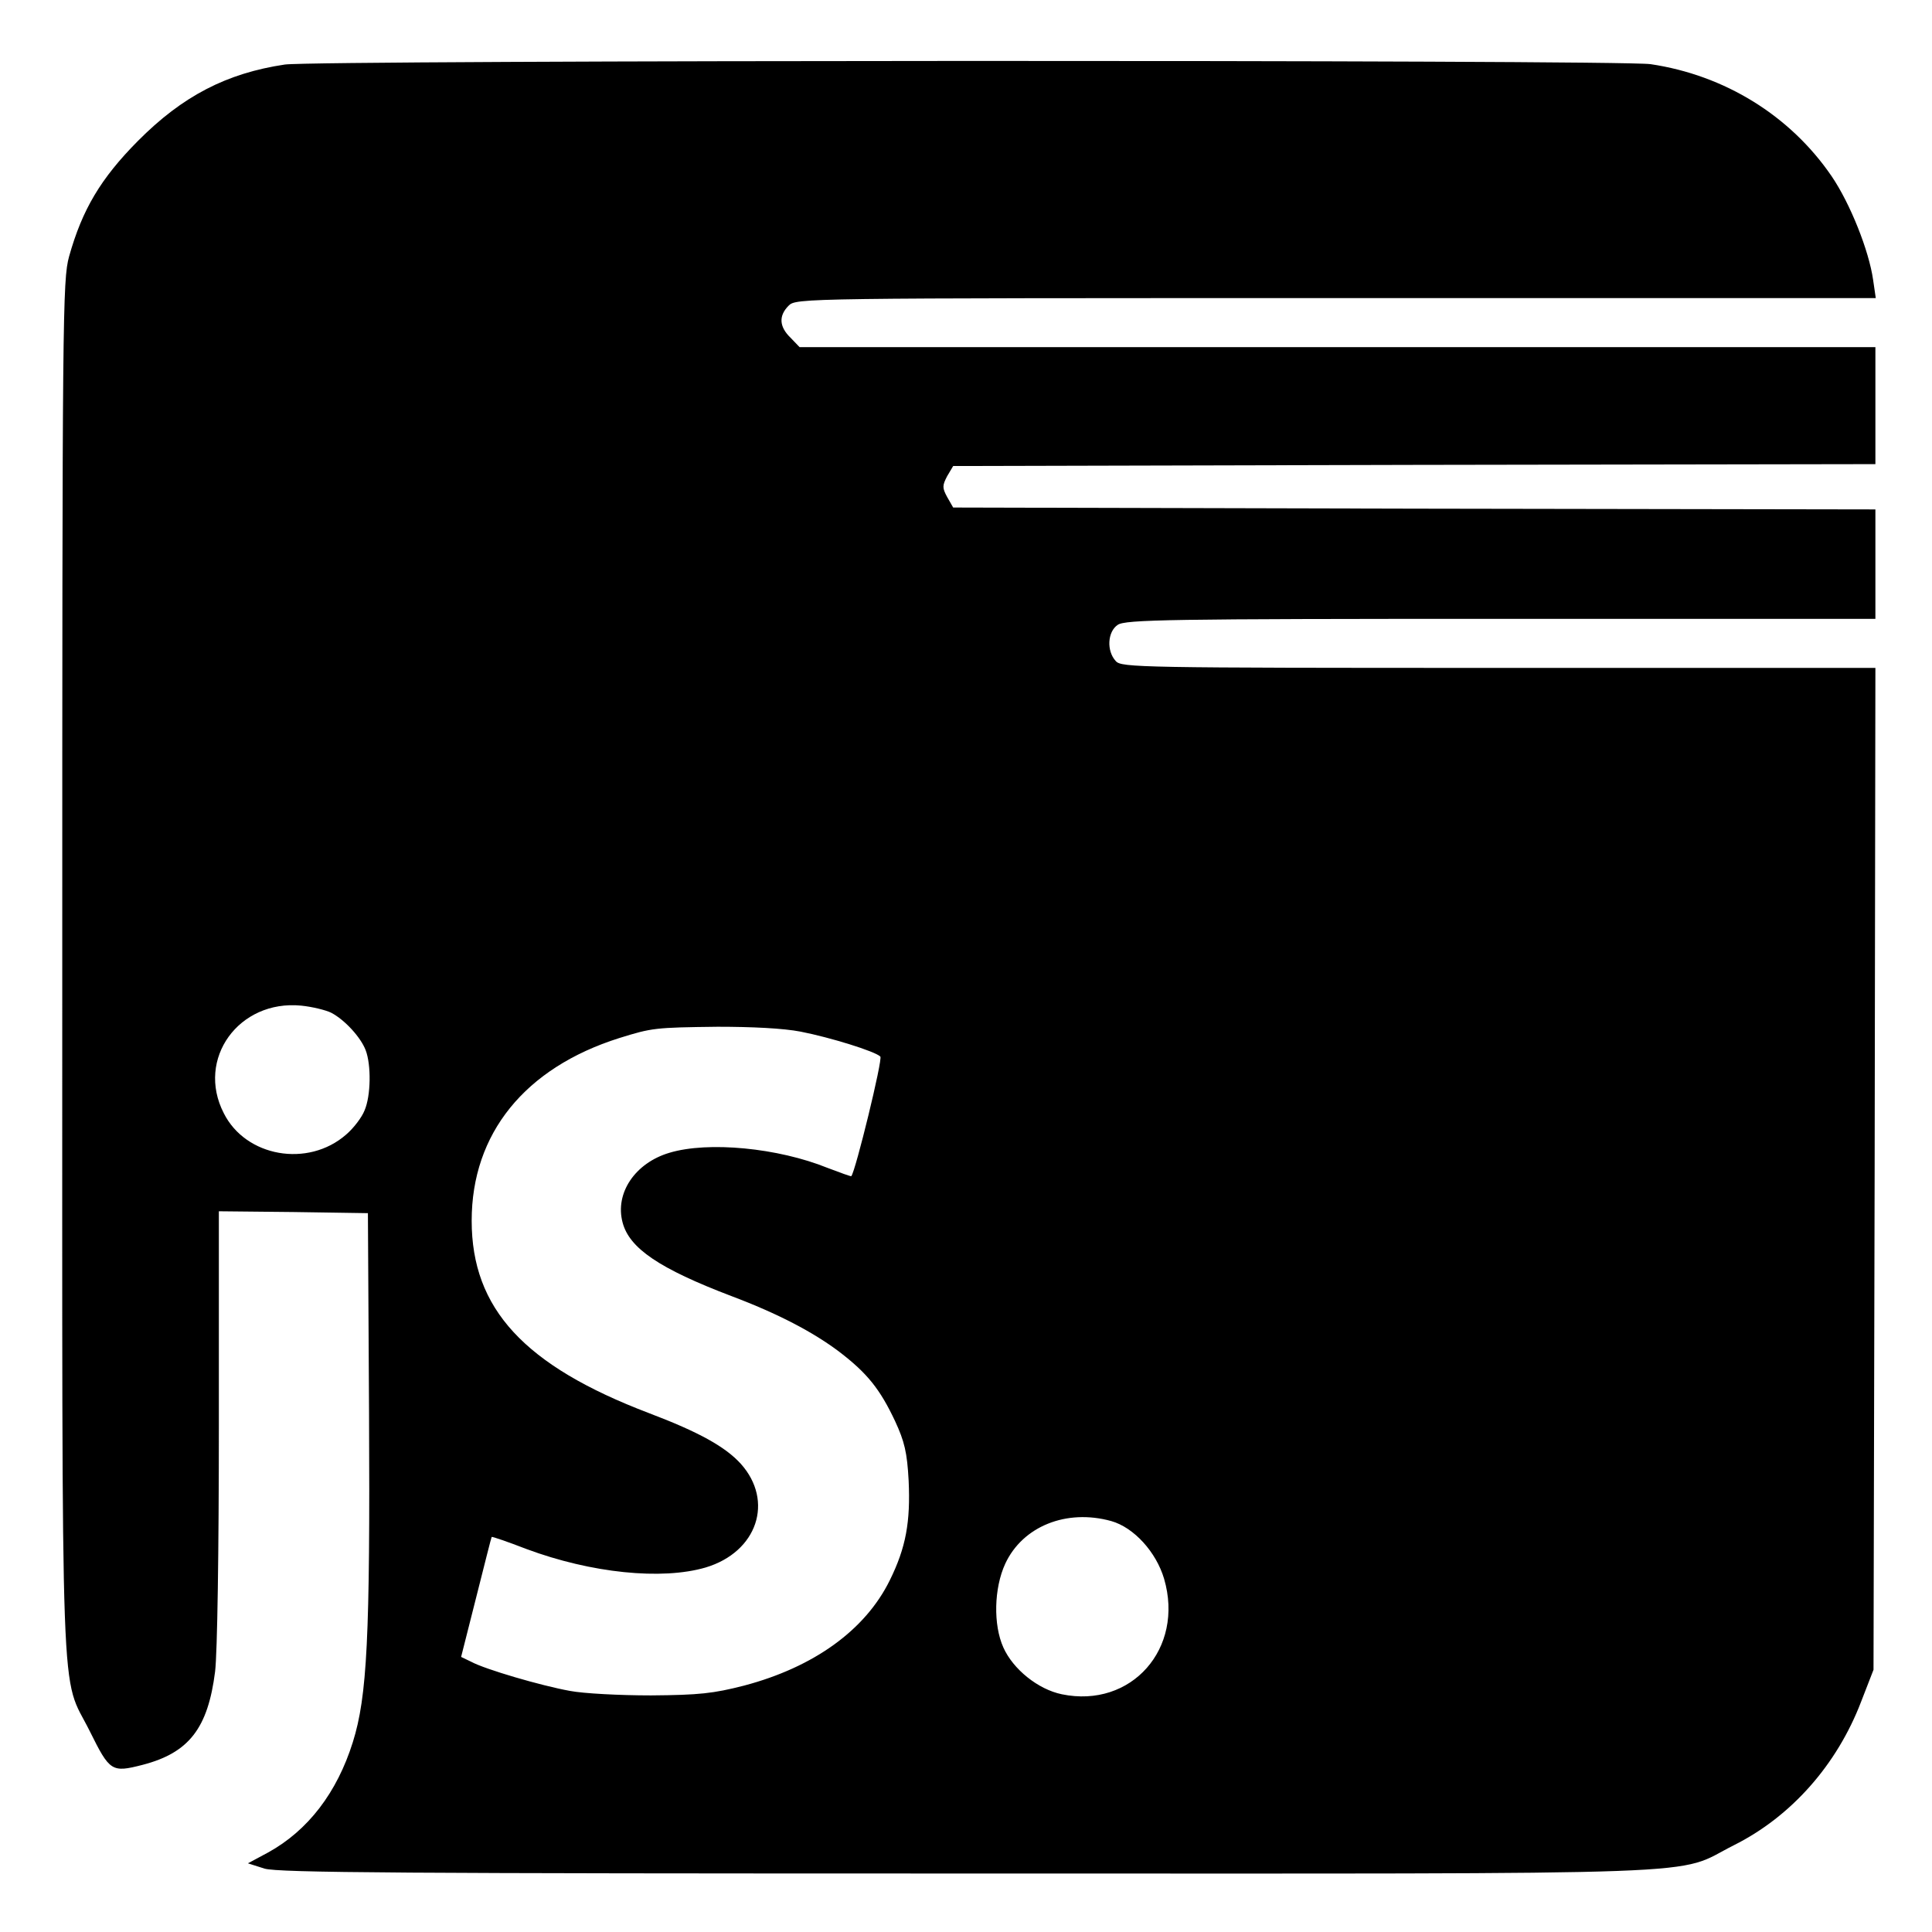 <?xml version="1.0" standalone="no"?>
<!DOCTYPE svg PUBLIC "-//W3C//DTD SVG 20010904//EN"
 "http://www.w3.org/TR/2001/REC-SVG-20010904/DTD/svg10.dtd">
<svg version="1.0" xmlns="http://www.w3.org/2000/svg"
 width="512pt" height="512pt" viewBox="0 0 512 512"
 preserveAspectRatio="xMidYMid meet">
<g transform="translate(0,512) scale(0.1,-0.1)"
fill="#000000" stroke="none">
<path d="M755 4949 c-154 -23 -271 -83 -390 -203 -98 -99 -147 -181 -182 -306
-17 -62 -18 -155 -18 -1885 0 -2040 -6 -1864 73 -2023 53 -107 58 -110 140
-89 123 32 173 97 192 247 6 49 10 320 10 652 l0 568 198 -2 197 -3 3 -530 c3
-594 -5 -751 -43 -872 -42 -134 -119 -234 -224 -292 l-54 -29 44 -14 c36 -11
375 -13 1864 -13 2043 0 1867 -7 2030 75 152 76 273 213 337 380 l33 85 3
1328 2 1327 -998 0 c-955 0 -1000 1 -1015 18 -25 27 -22 78 5 96 20 14 133 16
1015 16 l993 0 0 145 0 145 -1222 2 -1222 3 -16 28 c-13 24 -13 30 0 55 l16
27 1222 3 1222 2 0 155 0 155 -1425 0 -1426 0 -24 25 c-30 29 -32 58 -5 85 20
20 33 20 1451 20 l1430 0 -7 48 c-11 78 -61 203 -110 275 -110 161 -284 268
-480 297 -86 12 -3533 11 -3619 -1z m123 -2513 c36 -19 78 -65 91 -99 15 -39
14 -121 -3 -160 -7 -18 -29 -47 -49 -64 -101 -88 -266 -59 -324 57 -74 144 40
301 205 285 30 -3 66 -12 80 -19z m1244 -50 c77 -15 197 -52 211 -66 7 -6 -66
-305 -77 -317 -1 -1 -29 9 -63 22 -131 53 -316 71 -419 40 -91 -27 -145 -107
-124 -185 18 -68 97 -122 289 -195 122 -46 216 -95 286 -148 73 -56 107 -98
147 -183 25 -54 32 -83 36 -158 5 -109 -7 -177 -50 -264 -65 -132 -201 -230
-386 -279 -82 -21 -119 -25 -247 -26 -82 0 -179 5 -215 12 -77 14 -224 57
-261 77 l-27 13 40 158 c22 87 40 159 41 160 2 1 43 -13 92 -32 172 -64 359
-83 475 -49 137 41 182 176 93 275 -41 45 -111 84 -243 134 -331 126 -470 277
-470 510 0 231 141 405 391 484 87 27 94 28 261 30 90 0 174 -4 220 -13z m823
-1297 c60 -17 119 -82 140 -153 54 -185 -87 -344 -271 -306 -63 13 -129 66
-155 124 -27 60 -25 157 5 222 46 99 162 146 281 113z"/>
</g>
</svg>
